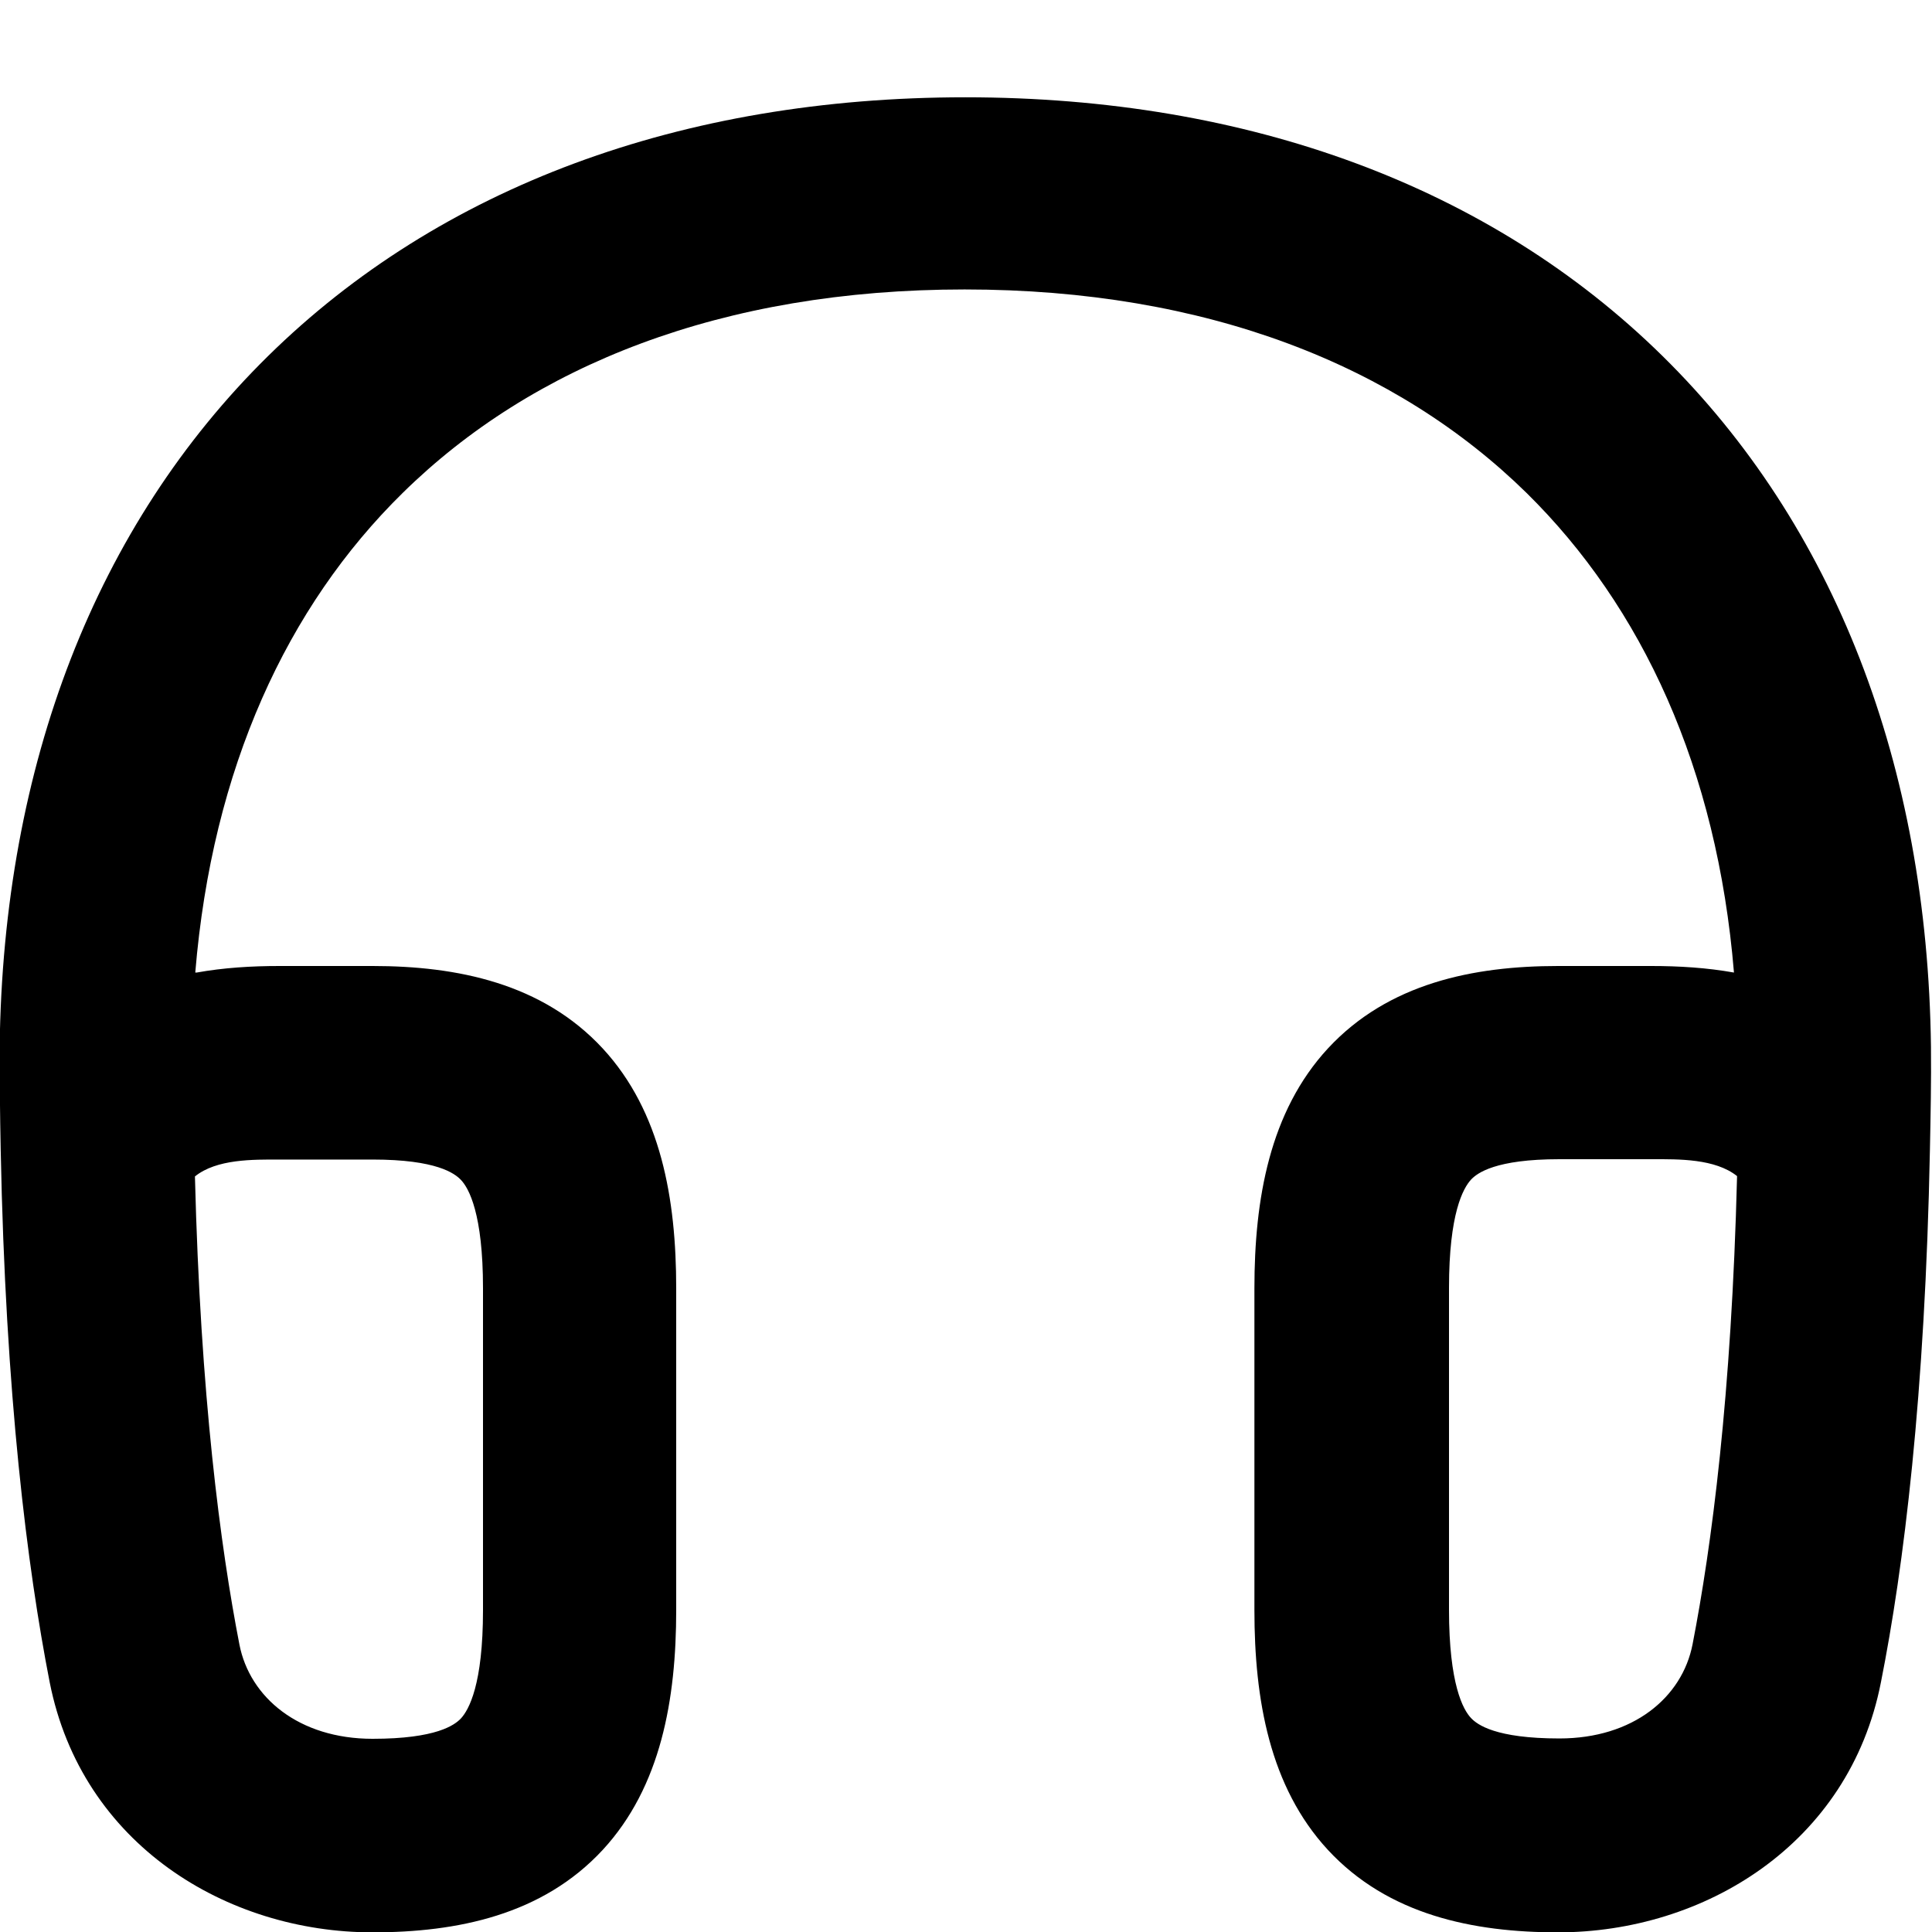 <svg xmlns="http://www.w3.org/2000/svg" viewBox="0 0 560 560"><!--! Font Awesome Pro 7.0.0 by @fontawesome - https://fontawesome.com License - https://fontawesome.com/license (Commercial License) Copyright 2025 Fonticons, Inc. --><path fill="currentColor" d="M57 281.9c7.8-1.4 15.8-1.9 24-1.9l27 0c24.5 0 49.2 5 66.7 23.9 16.9 18.3 21.3 43.6 21.3 69.5l0 93.3c0 25.8-4.4 51.2-21.3 69.5-17.5 18.9-42.2 23.9-66.7 23.9-42.2 0-84.3-25.4-93.6-72.5-6.5-33.3-12.8-83-14.2-154.4-.2-9.9-.3-19.9-.3-29.8 1-81.8 28-151.2 77.8-200.2 49.8-49 119.9-75 202.1-75s152.3 26 202.1 75c49.8 49 76.8 118.5 77.8 200.2 .1 9.9-.1 19.9-.3 29.8-1.4 71.4-7.6 121.2-14.2 154.4-9.2 47.1-51.4 72.5-93.6 72.5-24.5 0-49.2-5-66.7-23.9-16.9-18.3-21.3-43.6-21.3-69.5l0-93.3c0-25.8 4.4-51.2 21.3-69.5 17.5-18.9 42.2-23.9 66.7-23.9l27 0c8.1 0 16.2 .5 24 1.9-4.9-59.2-26.6-106-60.1-139-37.6-36.9-92.6-59-162.9-59s-125.3 22-162.9 59c-33.5 32.9-55.2 79.8-60.1 139zm446.5 59c-6.4-5.1-17-4.9-24.5-4.9l-27 0c-18.5 0-23.8 4-25.6 5.9-2.3 2.5-6.4 9.8-6.4 31.4l0 93.3c0 21.6 4.1 29 6.4 31.4 1.8 1.9 7.1 5.9 25.6 5.9 21.4 0 35.6-11.9 38.6-27.3 5.5-28.3 11.3-72 12.9-135.8zm-447 0c1.6 63.8 7.4 107.5 12.9 135.8 3 15.3 17.2 27.3 38.6 27.3 18.5 0 23.8-4 25.6-5.9 2.3-2.5 6.4-9.8 6.4-31.4l0-93.3c0-21.6-4.1-29-6.4-31.4-1.8-1.9-7.1-5.9-25.6-5.9l-27 0c-7.6 0-18.2-.2-24.5 4.9z"/></svg>